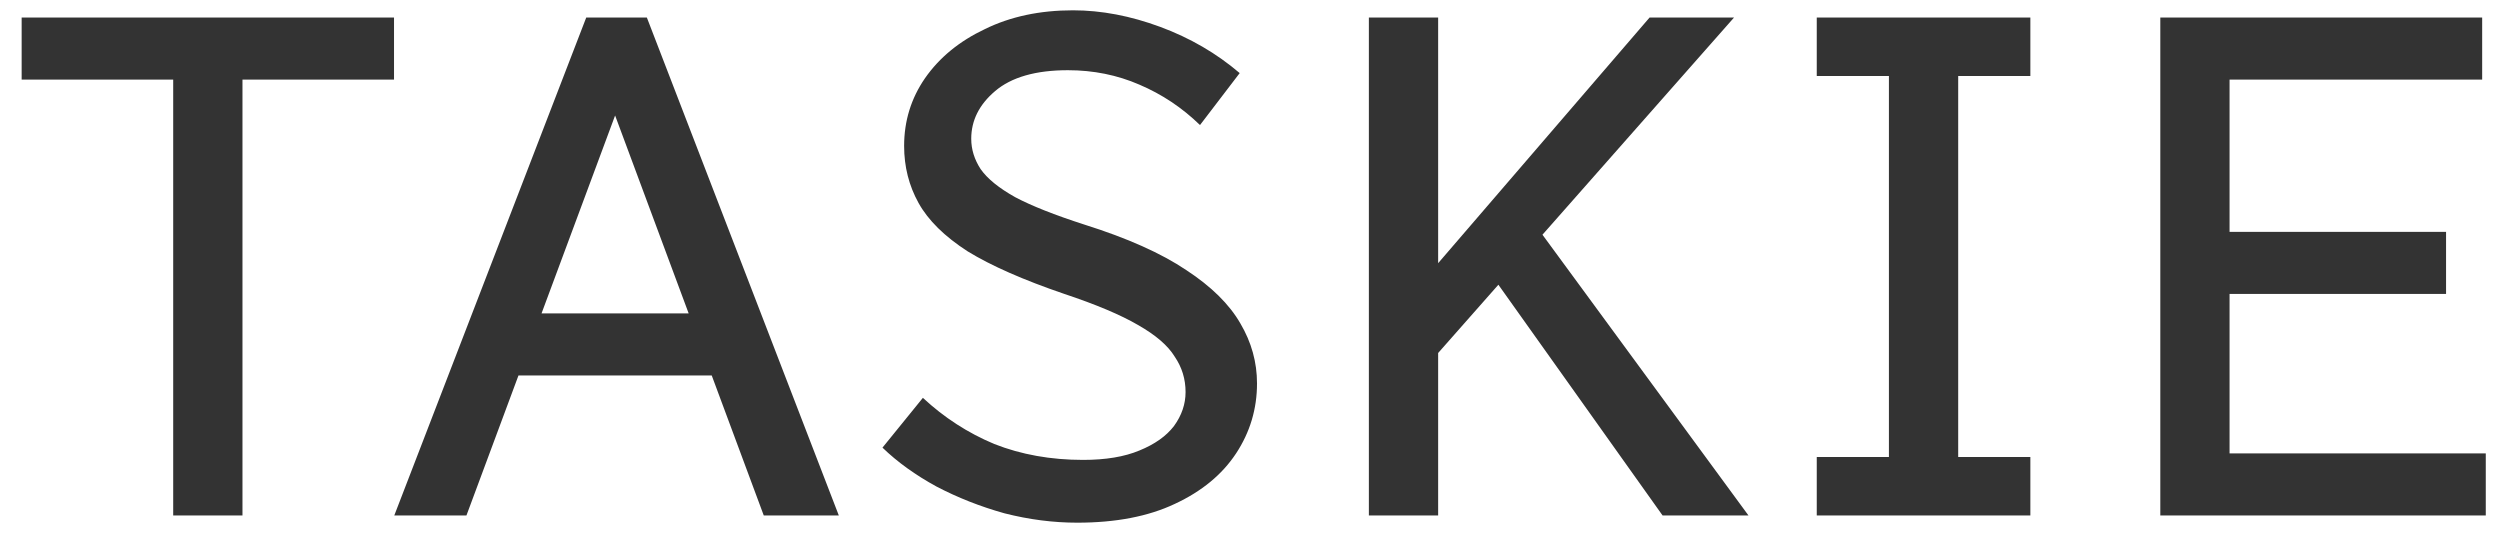<svg width="97" height="21" viewBox="0 0 97 21" fill="none" xmlns="http://www.w3.org/2000/svg">
<path d="M0.84 3.088V0.68H15.288V3.088H0.84ZM6.72 20V0.68H9.408V20H6.72ZM15.298 20L22.746 0.68H24.118L24.342 3.2L18.098 20H15.298ZM18.938 14.568V12.16H28.906V14.568H18.938ZM23.39 3.2L23.502 0.68H25.098L32.546 20H29.634L23.39 3.2ZM34.24 17.368L35.808 15.436C36.629 16.201 37.553 16.799 38.58 17.228C39.625 17.639 40.773 17.844 42.024 17.844C42.901 17.844 43.629 17.723 44.208 17.48C44.805 17.237 45.253 16.92 45.552 16.528C45.85 16.117 46 15.679 46 15.212C46 14.708 45.86 14.251 45.58 13.84C45.319 13.411 44.843 13 44.152 12.608C43.48 12.216 42.528 11.815 41.296 11.404C39.709 10.863 38.459 10.312 37.544 9.752C36.648 9.173 36.013 8.548 35.64 7.876C35.267 7.204 35.08 6.467 35.08 5.664C35.08 4.693 35.35 3.816 35.892 3.032C36.452 2.229 37.227 1.595 38.216 1.128C39.205 0.643 40.344 0.4 41.632 0.4C42.733 0.4 43.862 0.615 45.02 1.044C46.177 1.473 47.204 2.071 48.1 2.836L46.56 4.852C45.869 4.18 45.085 3.657 44.208 3.284C43.349 2.911 42.425 2.724 41.436 2.724C40.185 2.724 39.242 2.995 38.608 3.536C37.992 4.059 37.684 4.675 37.684 5.384C37.684 5.795 37.805 6.187 38.048 6.56C38.309 6.933 38.757 7.297 39.392 7.652C40.026 7.988 40.922 8.343 42.08 8.716C43.741 9.239 45.057 9.827 46.028 10.48C46.998 11.115 47.699 11.805 48.128 12.552C48.557 13.28 48.772 14.055 48.772 14.876C48.772 15.865 48.501 16.771 47.96 17.592C47.419 18.413 46.625 19.067 45.58 19.552C44.553 20.037 43.293 20.28 41.8 20.28C40.867 20.28 39.924 20.159 38.972 19.916C38.038 19.655 37.161 19.309 36.34 18.88C35.519 18.432 34.819 17.928 34.24 17.368ZM53.112 20V0.68H55.8V20H53.112ZM55.352 14.204V10.732L64.004 0.68H67.281L58.908 10.172L58.712 10.396L55.352 14.204ZM57.873 10.676L59.581 8.744L67.841 20H64.508L57.873 10.676ZM70.49 20V17.732H78.778V20H70.49ZM70.49 2.948V0.68H78.778V2.948H70.49ZM73.29 20V0.68H75.978V20H73.29ZM83.82 20V0.68H86.507V20H83.82ZM85.219 20V17.592H96.448V20H85.219ZM85.219 11.404V8.996H94.907V11.404H85.219ZM85.219 3.088V0.68H96.308V3.088H85.219Z" fill="#333333"/>
</svg>
